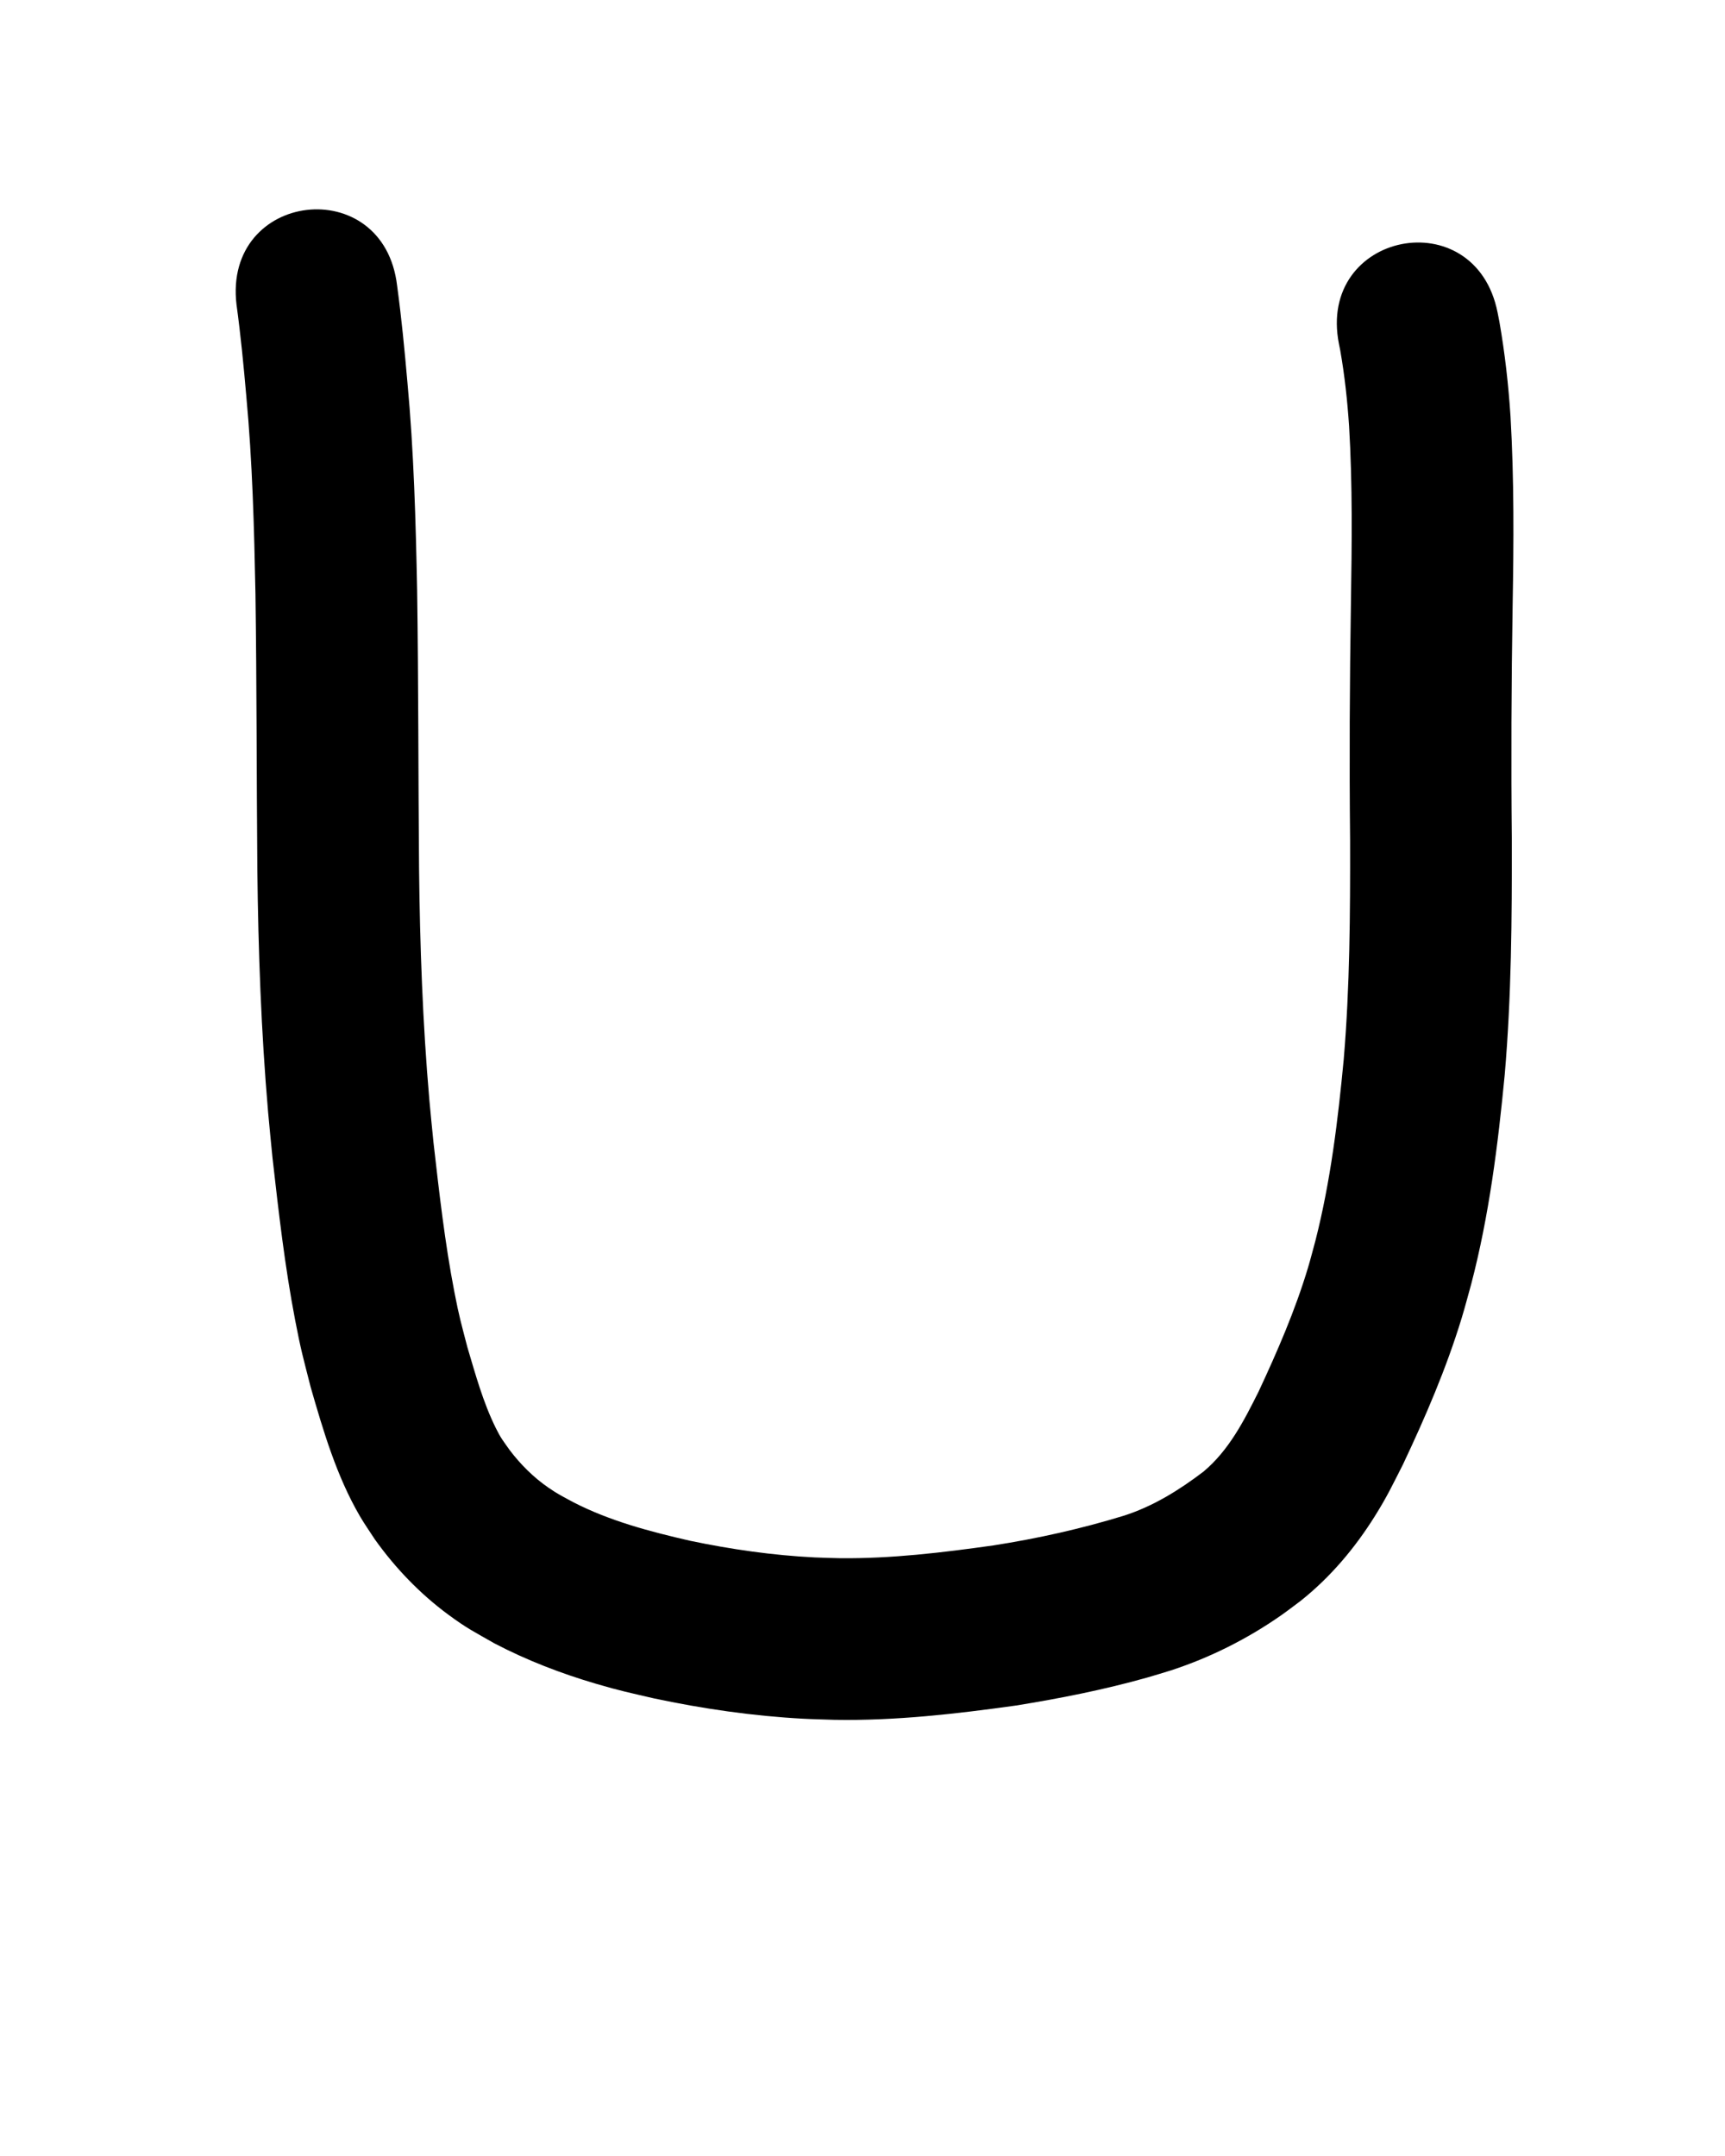 <?xml version="1.0" ?>
<svg xmlns="http://www.w3.org/2000/svg" width="800" height="1000">
<path d="m 109.684,141.267 c 1.926,14.081 3.301,28.224 4.534,42.379 2.842,30.471 3.648,61.067 4.252,91.647 0.614,42.698 0.508,85.401 0.878,128.1 0.415,37.533 1.76,75.076 4.994,112.48 0.613,7.085 1.364,14.158 2.046,21.237 2.832,25.112 5.706,50.27 10.472,75.106 2.787,14.523 3.665,17.153 7.219,31.171 5.899,20.476 12.018,41.269 22.809,59.813 2.164,3.719 4.662,7.234 6.993,10.85 9.464,13.247 20.811,25.087 33.917,34.778 8.78,6.492 12.062,8.006 21.479,13.392 15.077,7.892 31.018,14.017 47.334,18.807 10.97,3.221 15.214,4.046 26.39,6.658 22.888,4.886 46.151,8.244 69.533,9.498 4.841,0.26 9.689,0.339 14.534,0.509 28.177,0.493 56.218,-2.73 84.071,-6.626 20.454,-3.296 40.854,-7.328 60.81,-12.955 3.731,-1.052 7.423,-2.237 11.135,-3.355 18.125,-5.926 35.293,-14.541 50.936,-25.444 3.078,-2.145 6.033,-4.462 9.049,-6.693 13.805,-10.953 25.198,-24.453 34.524,-39.357 5.826,-9.31 8.084,-14.261 13.051,-24.004 10.432,-22.063 20.116,-44.558 27.243,-67.932 1.584,-5.195 2.936,-10.458 4.404,-15.687 8.328,-31.84 12.42,-64.534 15.557,-97.227 3.109,-36.176 3.352,-72.504 3.286,-108.786 -0.374,-36.304 -0.209,-72.609 0.38,-108.909 0.52,-29.191 0.705,-58.39 -0.982,-87.545 -0.949,-14.685 -2.607,-29.31 -5.131,-43.806 -0.289,-1.473 -0.579,-2.946 -0.868,-4.419 -10.334,-52.017 -83.896,-37.403 -73.562,14.614 v 0 c 0.186,0.922 0.373,1.845 0.559,2.767 2.067,11.658 3.328,23.436 4.131,35.248 1.636,27.282 1.285,54.613 0.862,81.929 -0.593,36.752 -0.768,73.51 -0.39,110.266 0.069,33.857 -0.109,67.758 -2.947,101.52 -2.683,28.311 -6.104,56.638 -13.152,84.247 -1.139,4.141 -2.182,8.308 -3.416,12.422 -5.935,19.786 -14.187,38.77 -22.908,57.46 -6.758,13.525 -13.764,27.266 -25.573,37.148 -11.246,8.572 -23.292,16.06 -36.848,20.425 -19.823,6.081 -40.096,10.61 -60.585,13.803 -23.573,3.327 -47.298,6.177 -71.149,5.938 -3.903,-0.121 -7.809,-0.167 -11.709,-0.362 -19.465,-0.972 -38.835,-3.747 -57.897,-7.746 -18.496,-4.251 -36.976,-9.086 -53.959,-17.804 -4.912,-2.668 -7.177,-3.718 -11.712,-6.853 -6.881,-4.755 -12.836,-10.712 -17.887,-17.359 -3.103,-4.404 -4.102,-5.473 -6.553,-10.456 -5.836,-11.863 -9.345,-24.732 -13.098,-37.346 -2.902,-11.233 -3.719,-13.725 -5.995,-25.465 -4.451,-22.959 -7.056,-46.234 -9.708,-69.451 -0.64,-6.593 -1.345,-13.18 -1.919,-19.78 -3.107,-35.704 -4.376,-71.542 -4.775,-107.371 -0.373,-42.979 -0.26,-85.961 -0.89,-128.938 -0.643,-32.262 -1.528,-64.54 -4.522,-96.687 -1.306,-14.907 -2.739,-29.804 -4.766,-44.634 -6.21,-52.668 -80.694,-43.885 -74.484,8.783 z"/>
</svg>
